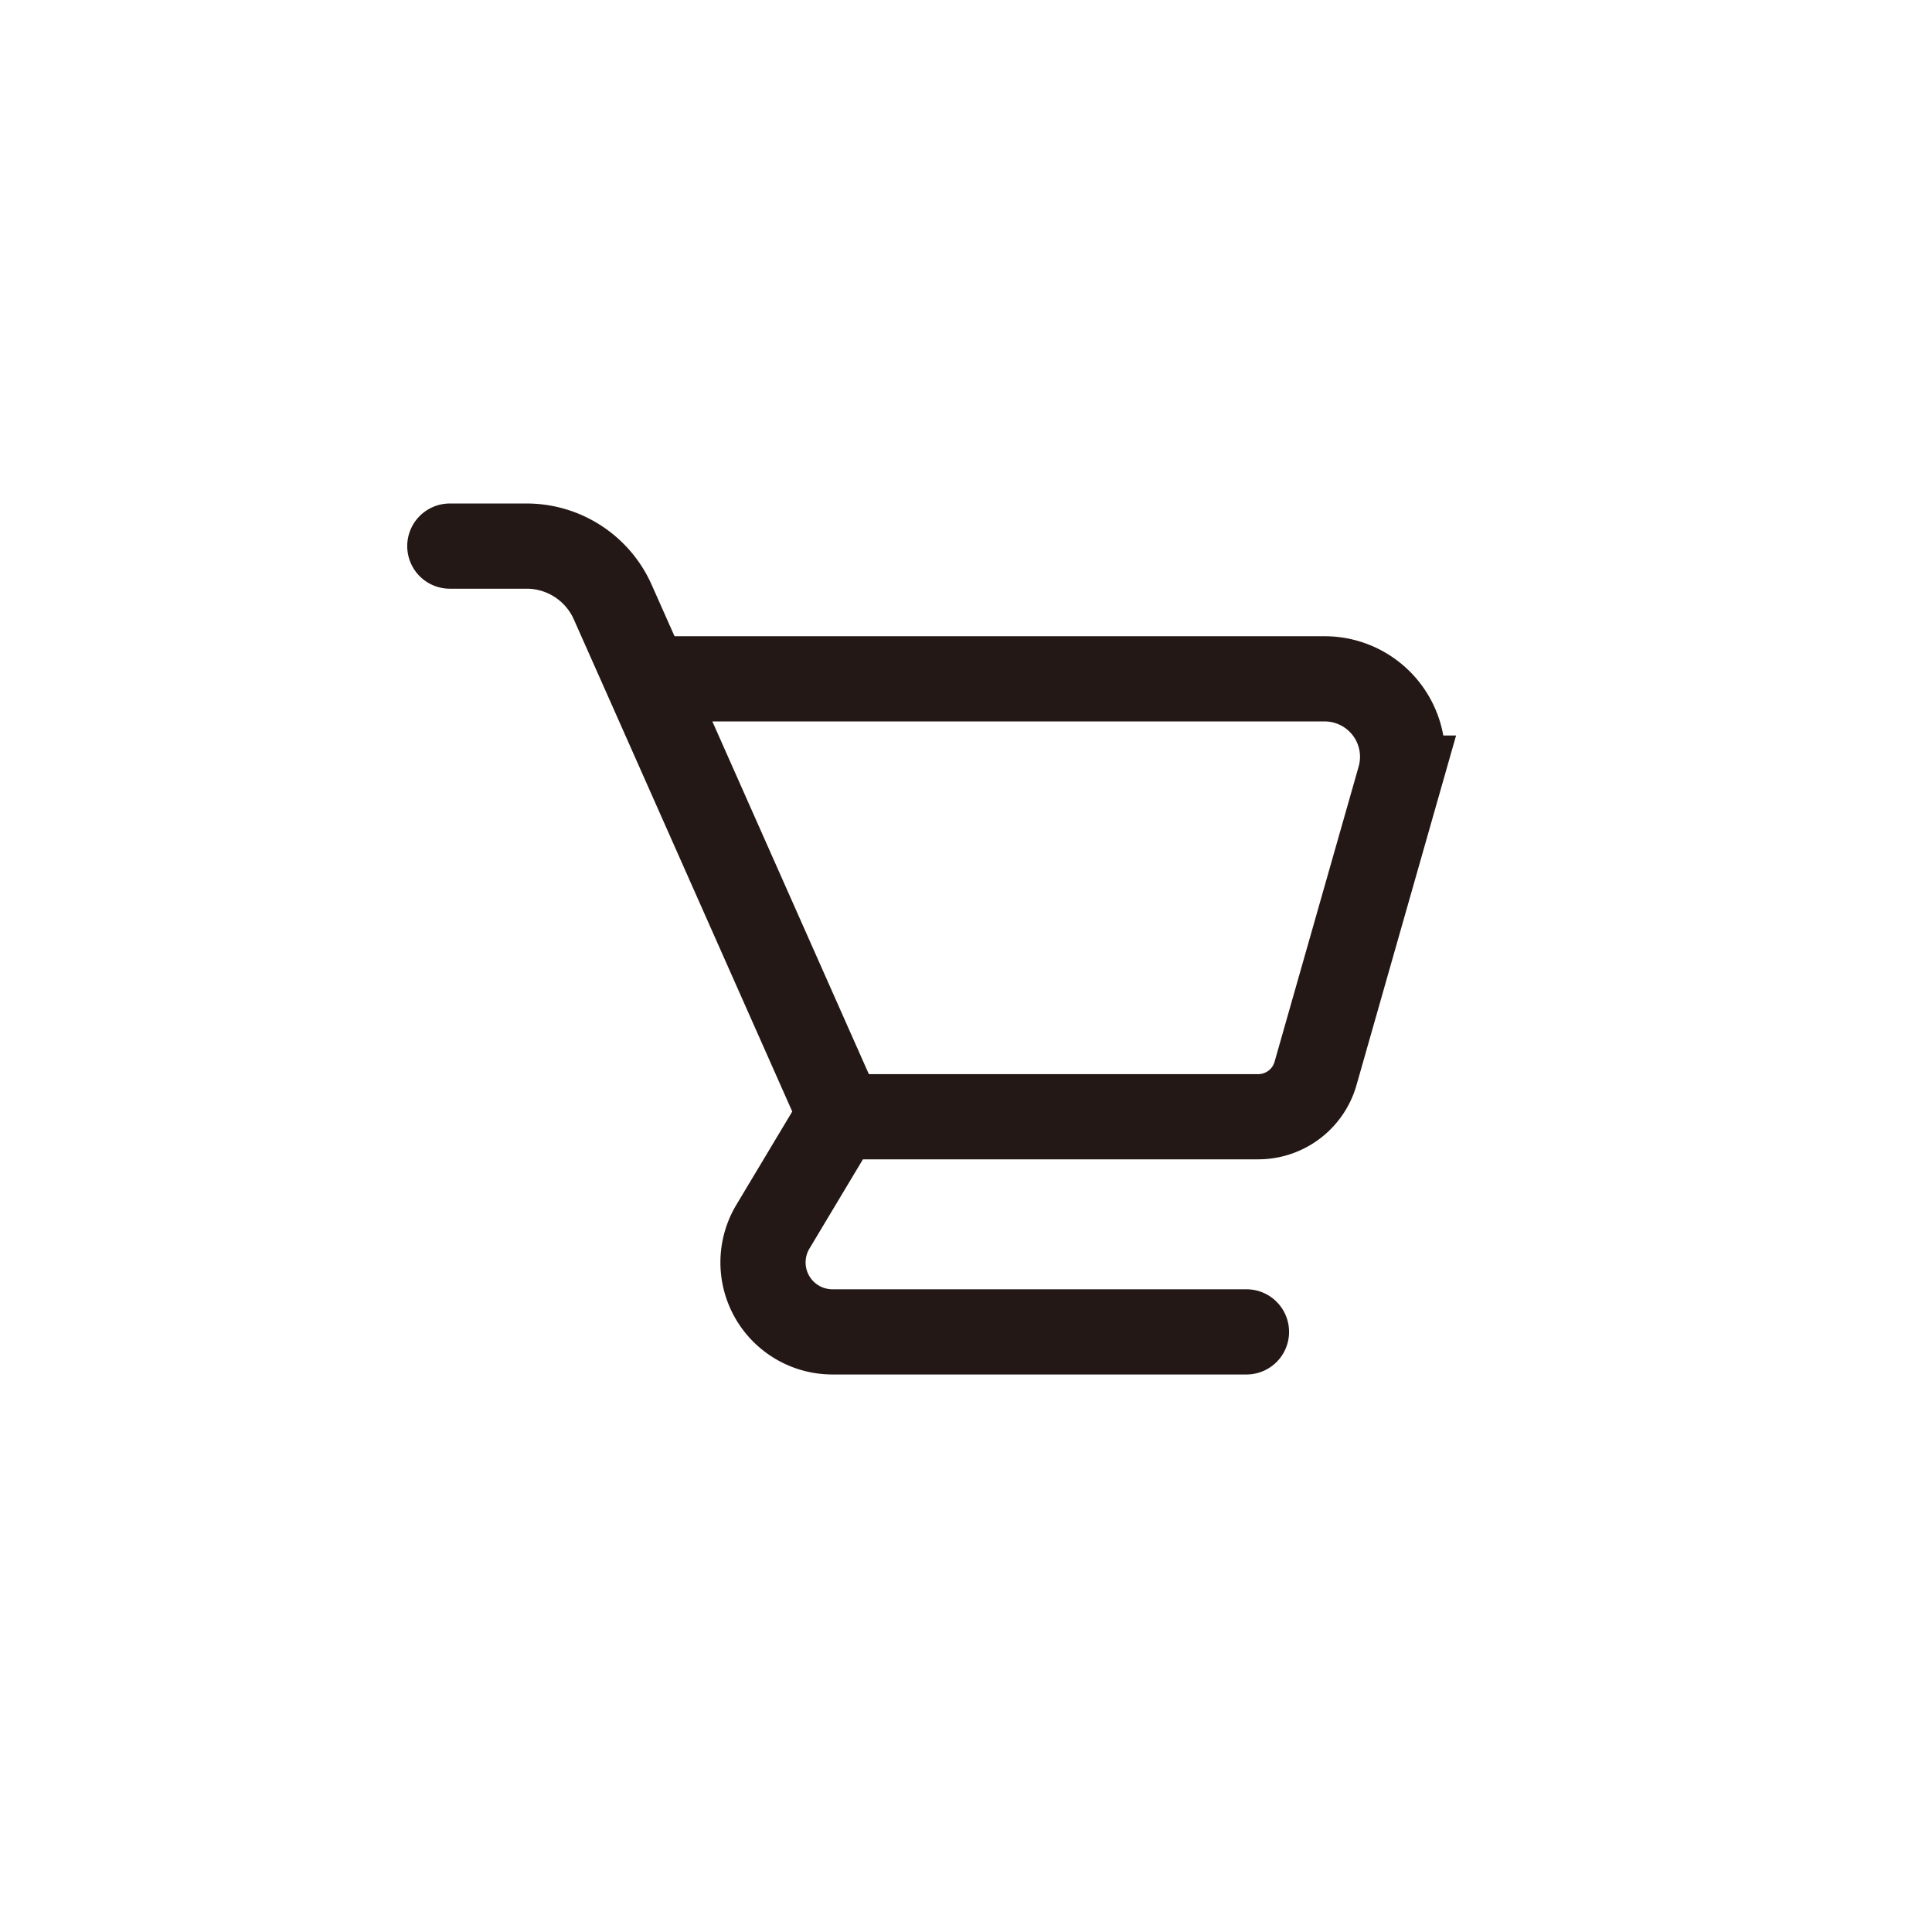 <svg id="레이어_1" data-name="레이어 1" xmlns="http://www.w3.org/2000/svg" viewBox="0 0 340.16 340.16"><defs><style>.cls-1,.cls-2{fill:none;stroke:#231815;stroke-miterlimit:10;stroke-width:15px;}.cls-1{stroke-linecap:round;}</style></defs><path class="cls-1" d="M79.2,96.15H92.72A16.59,16.59,0,0,1,107.88,106l6.32,14.22,33.72,76L136.07,216a12.23,12.23,0,0,0,10.49,18.5h72.9"/><path class="cls-2" d="M145.59,196.62h75.86A10.5,10.5,0,0,0,231.62,189l14.81-52a13.73,13.73,0,0,0-13.2-17.48h-119"/></svg>